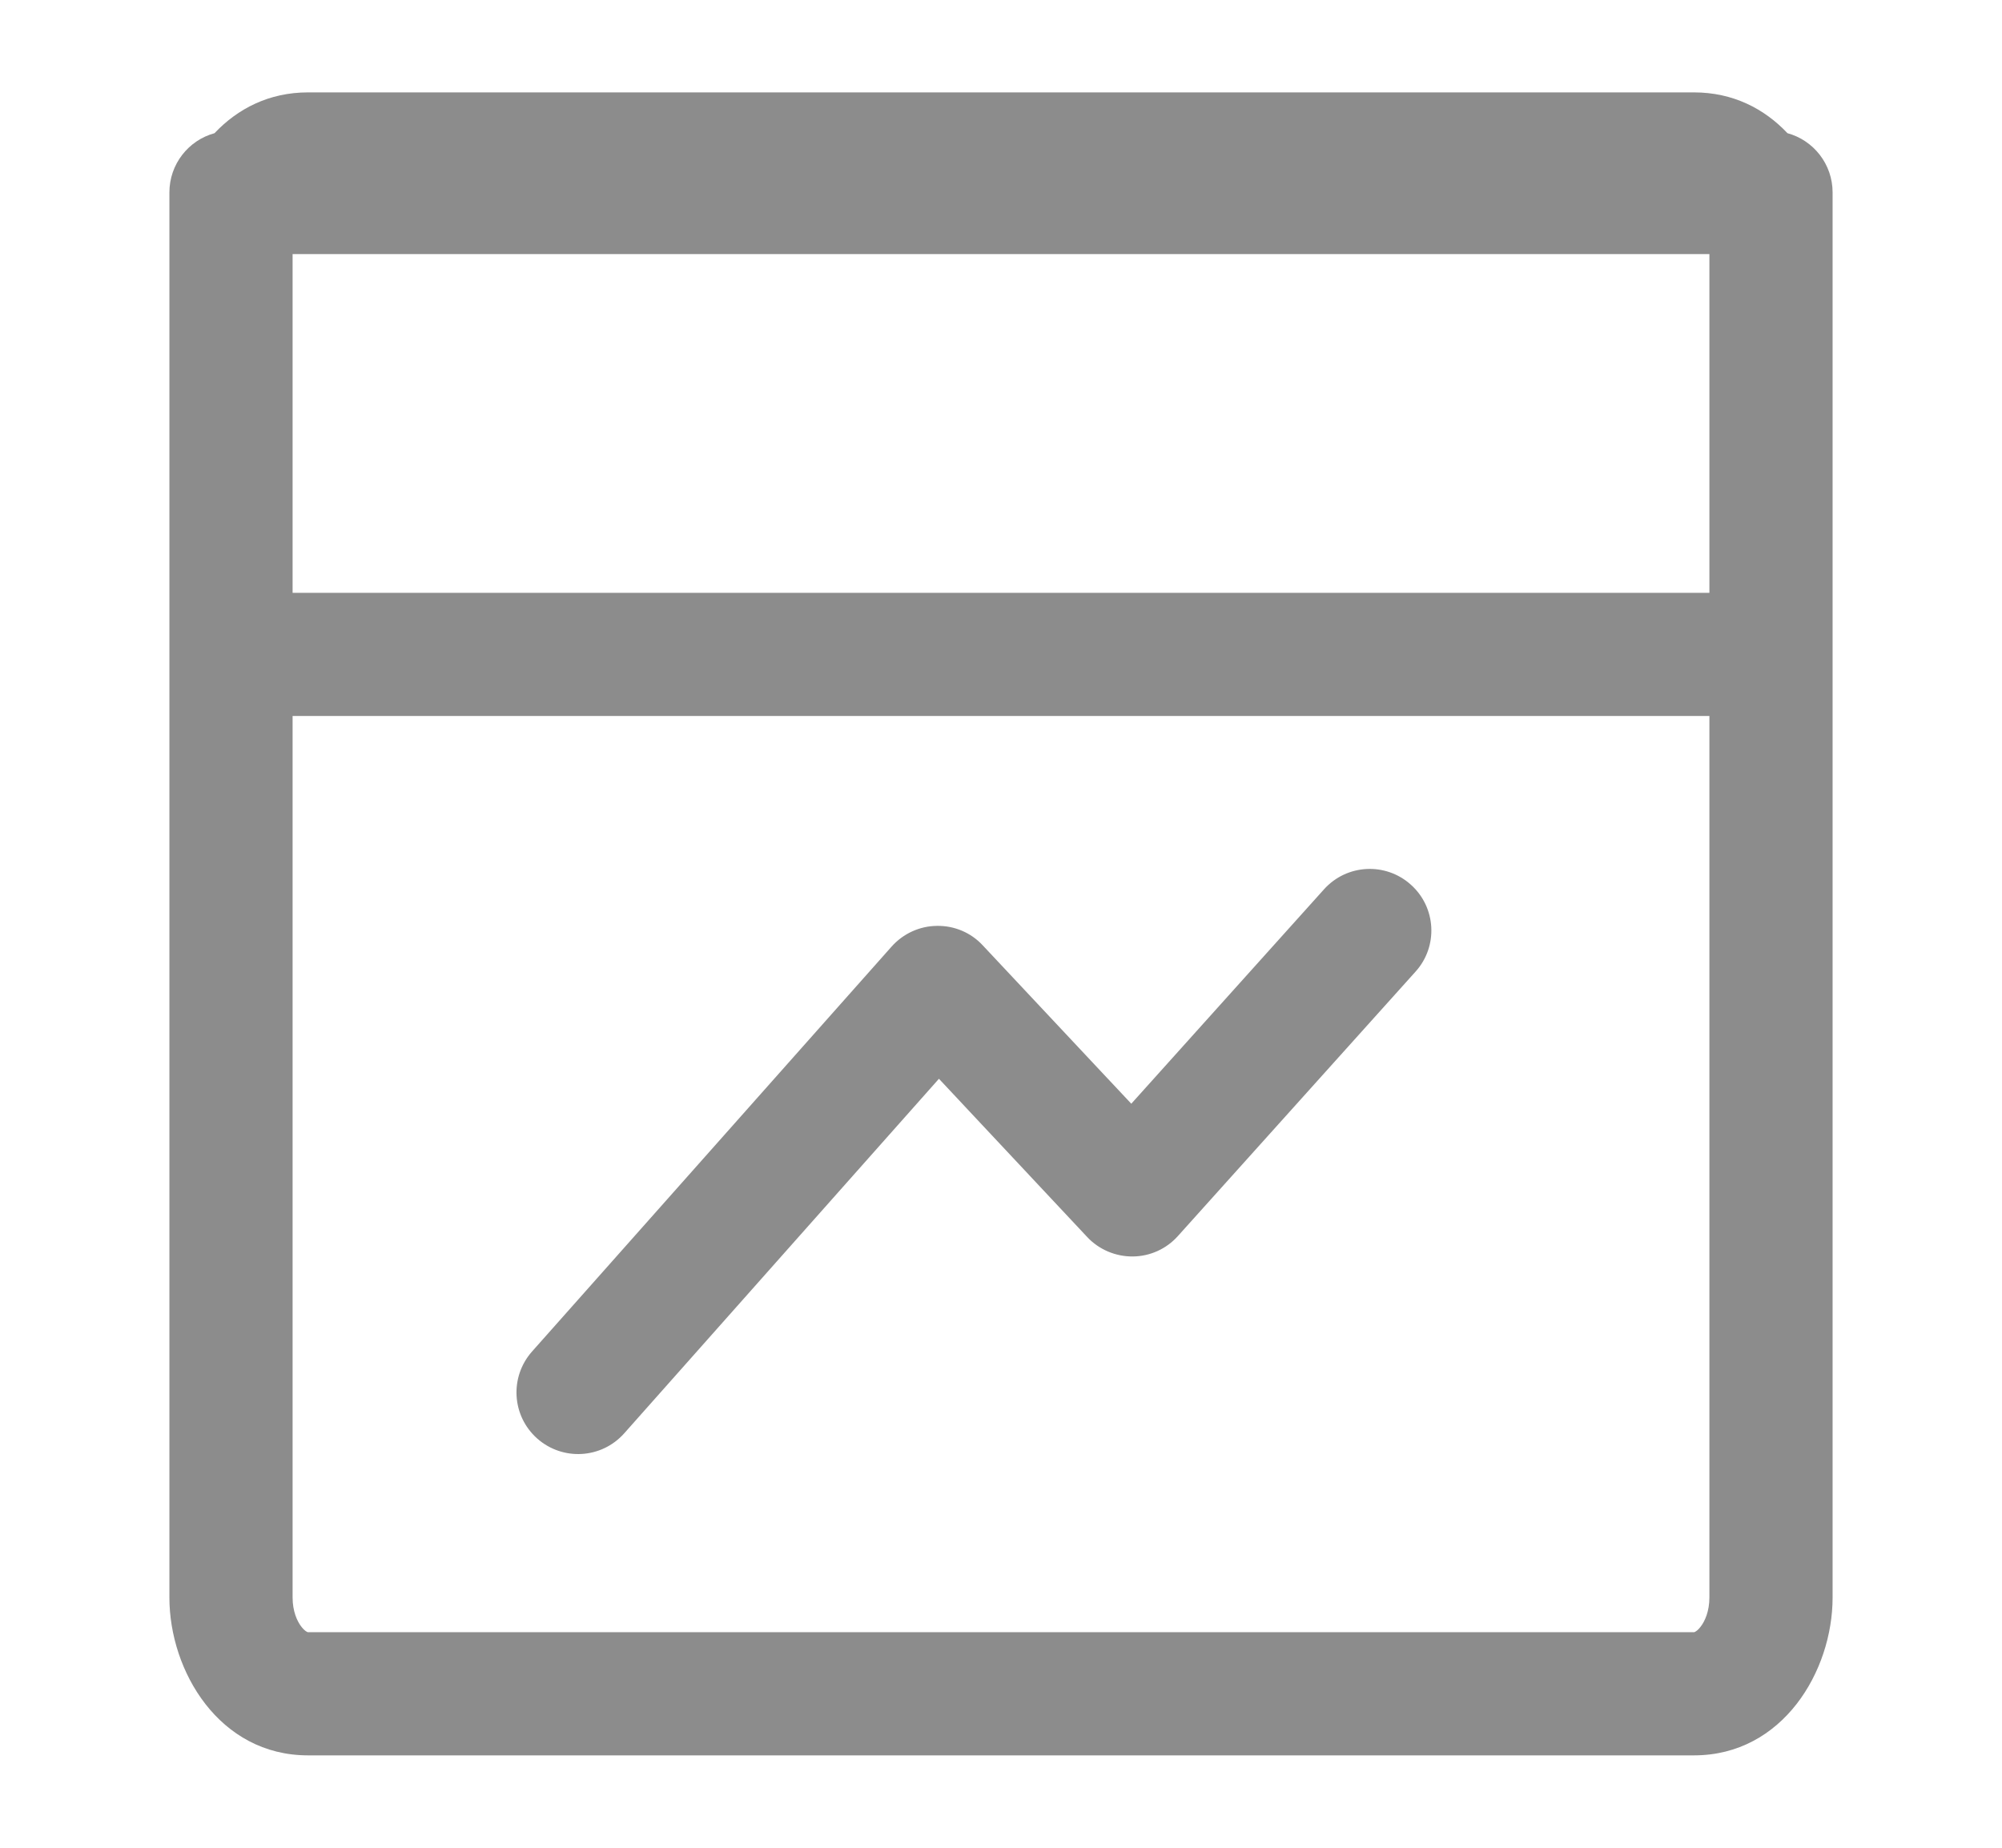 <svg width="13" height="12" viewBox="0 0 13 12" fill="none" xmlns="http://www.w3.org/2000/svg">
<path fill-rule="evenodd" clip-rule="evenodd" d="M1.9 1.65H11.1V3.85H1.9V1.65ZM1.9 4.65H11.1V10.375C11.1 10.463 11.071 10.53 11.041 10.567C11.027 10.585 11.014 10.594 11.008 10.597C11.005 10.599 11.002 10.6 11.002 10.6L11 10.6H2L1.998 10.6C1.998 10.6 1.996 10.599 1.992 10.597C1.986 10.594 1.973 10.585 1.959 10.567C1.929 10.53 1.9 10.463 1.9 10.375V4.65ZM1.1 1.625V4.25V10.375C1.1 10.853 1.424 11.4 2 11.4H11C11.576 11.4 11.9 10.853 11.9 10.375V4.25V1.625V1.25C11.9 1.066 11.776 0.911 11.607 0.865C11.457 0.706 11.253 0.6 11 0.6H2C1.747 0.6 1.543 0.706 1.393 0.865C1.224 0.911 1.1 1.066 1.1 1.25V1.625ZM9.192 6.31C9.34 6.146 9.326 5.893 9.162 5.746C8.998 5.598 8.745 5.611 8.597 5.776L7.346 7.168L6.381 6.139C6.305 6.057 6.197 6.011 6.084 6.013C5.972 6.014 5.865 6.063 5.79 6.147L3.455 8.777C3.308 8.943 3.323 9.195 3.488 9.342C3.654 9.489 3.906 9.474 4.053 9.309L6.097 7.006L7.06 8.034C7.136 8.115 7.244 8.161 7.356 8.16C7.468 8.159 7.574 8.111 7.649 8.027L9.192 6.31Z" fill="black" fill-opacity="0.45"/>
</svg>
